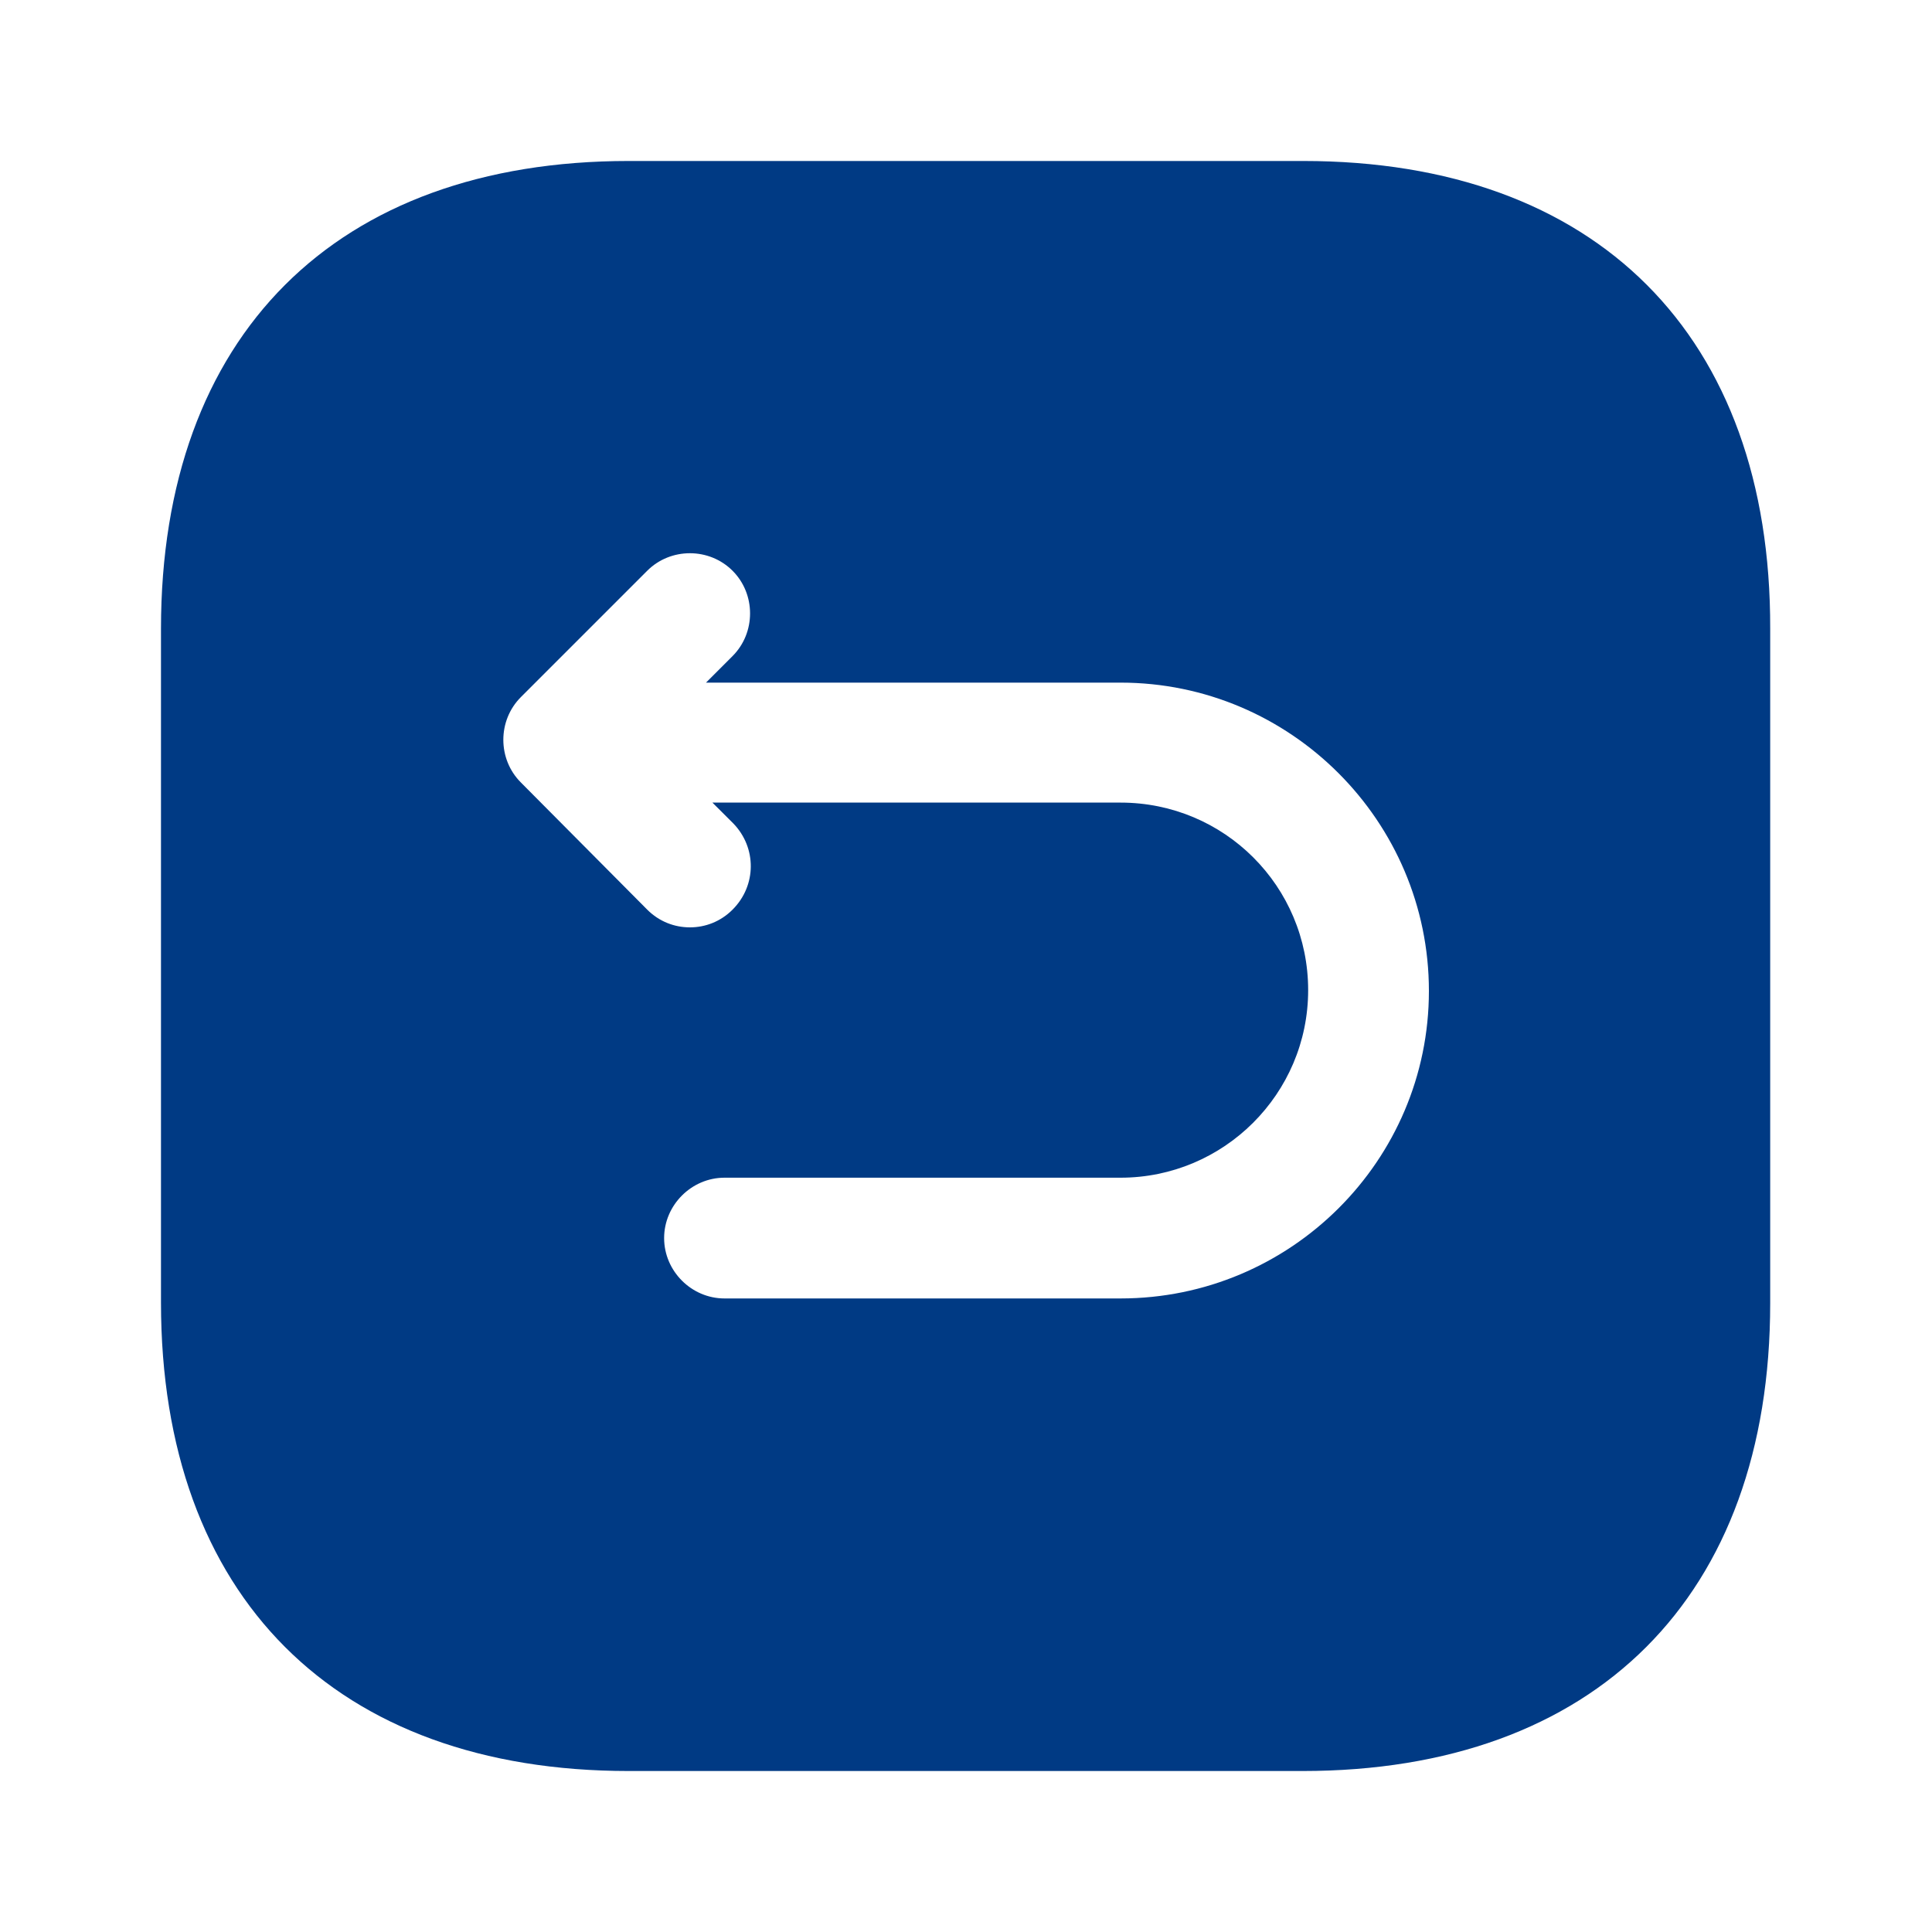 <svg width="40" height="40" viewBox="0 0 40 40" fill="none" xmlns="http://www.w3.org/2000/svg">
<g style="mix-blend-mode:difference">
<path d="M26.983 3.333H13.017C6.95 3.333 3.333 6.95 3.333 13.017V26.967C3.333 33.05 6.95 36.667 13.017 36.667H26.967C33.033 36.667 36.65 33.05 36.65 26.983V13.017C36.667 6.95 33.05 3.333 26.983 3.333ZM23.2 26.883H15C14.317 26.883 13.75 26.317 13.75 25.633C13.75 24.95 14.317 24.383 15 24.383H23.2C25.334 24.383 27.084 22.65 27.084 20.5C27.084 18.35 25.35 16.617 23.2 16.617H14.75L15.184 17.05C15.667 17.55 15.667 18.333 15.167 18.833C14.917 19.083 14.6 19.2 14.284 19.2C13.967 19.2 13.65 19.083 13.4 18.833L10.784 16.2C10.3 15.717 10.3 14.917 10.784 14.433L13.4 11.817C13.883 11.333 14.684 11.333 15.167 11.817C15.65 12.3 15.65 13.1 15.167 13.583L14.617 14.133H23.2C26.717 14.133 29.584 17 29.584 20.517C29.584 24.033 26.717 26.883 23.2 26.883Z" fill="#003a84"/>
</g>
</svg>
